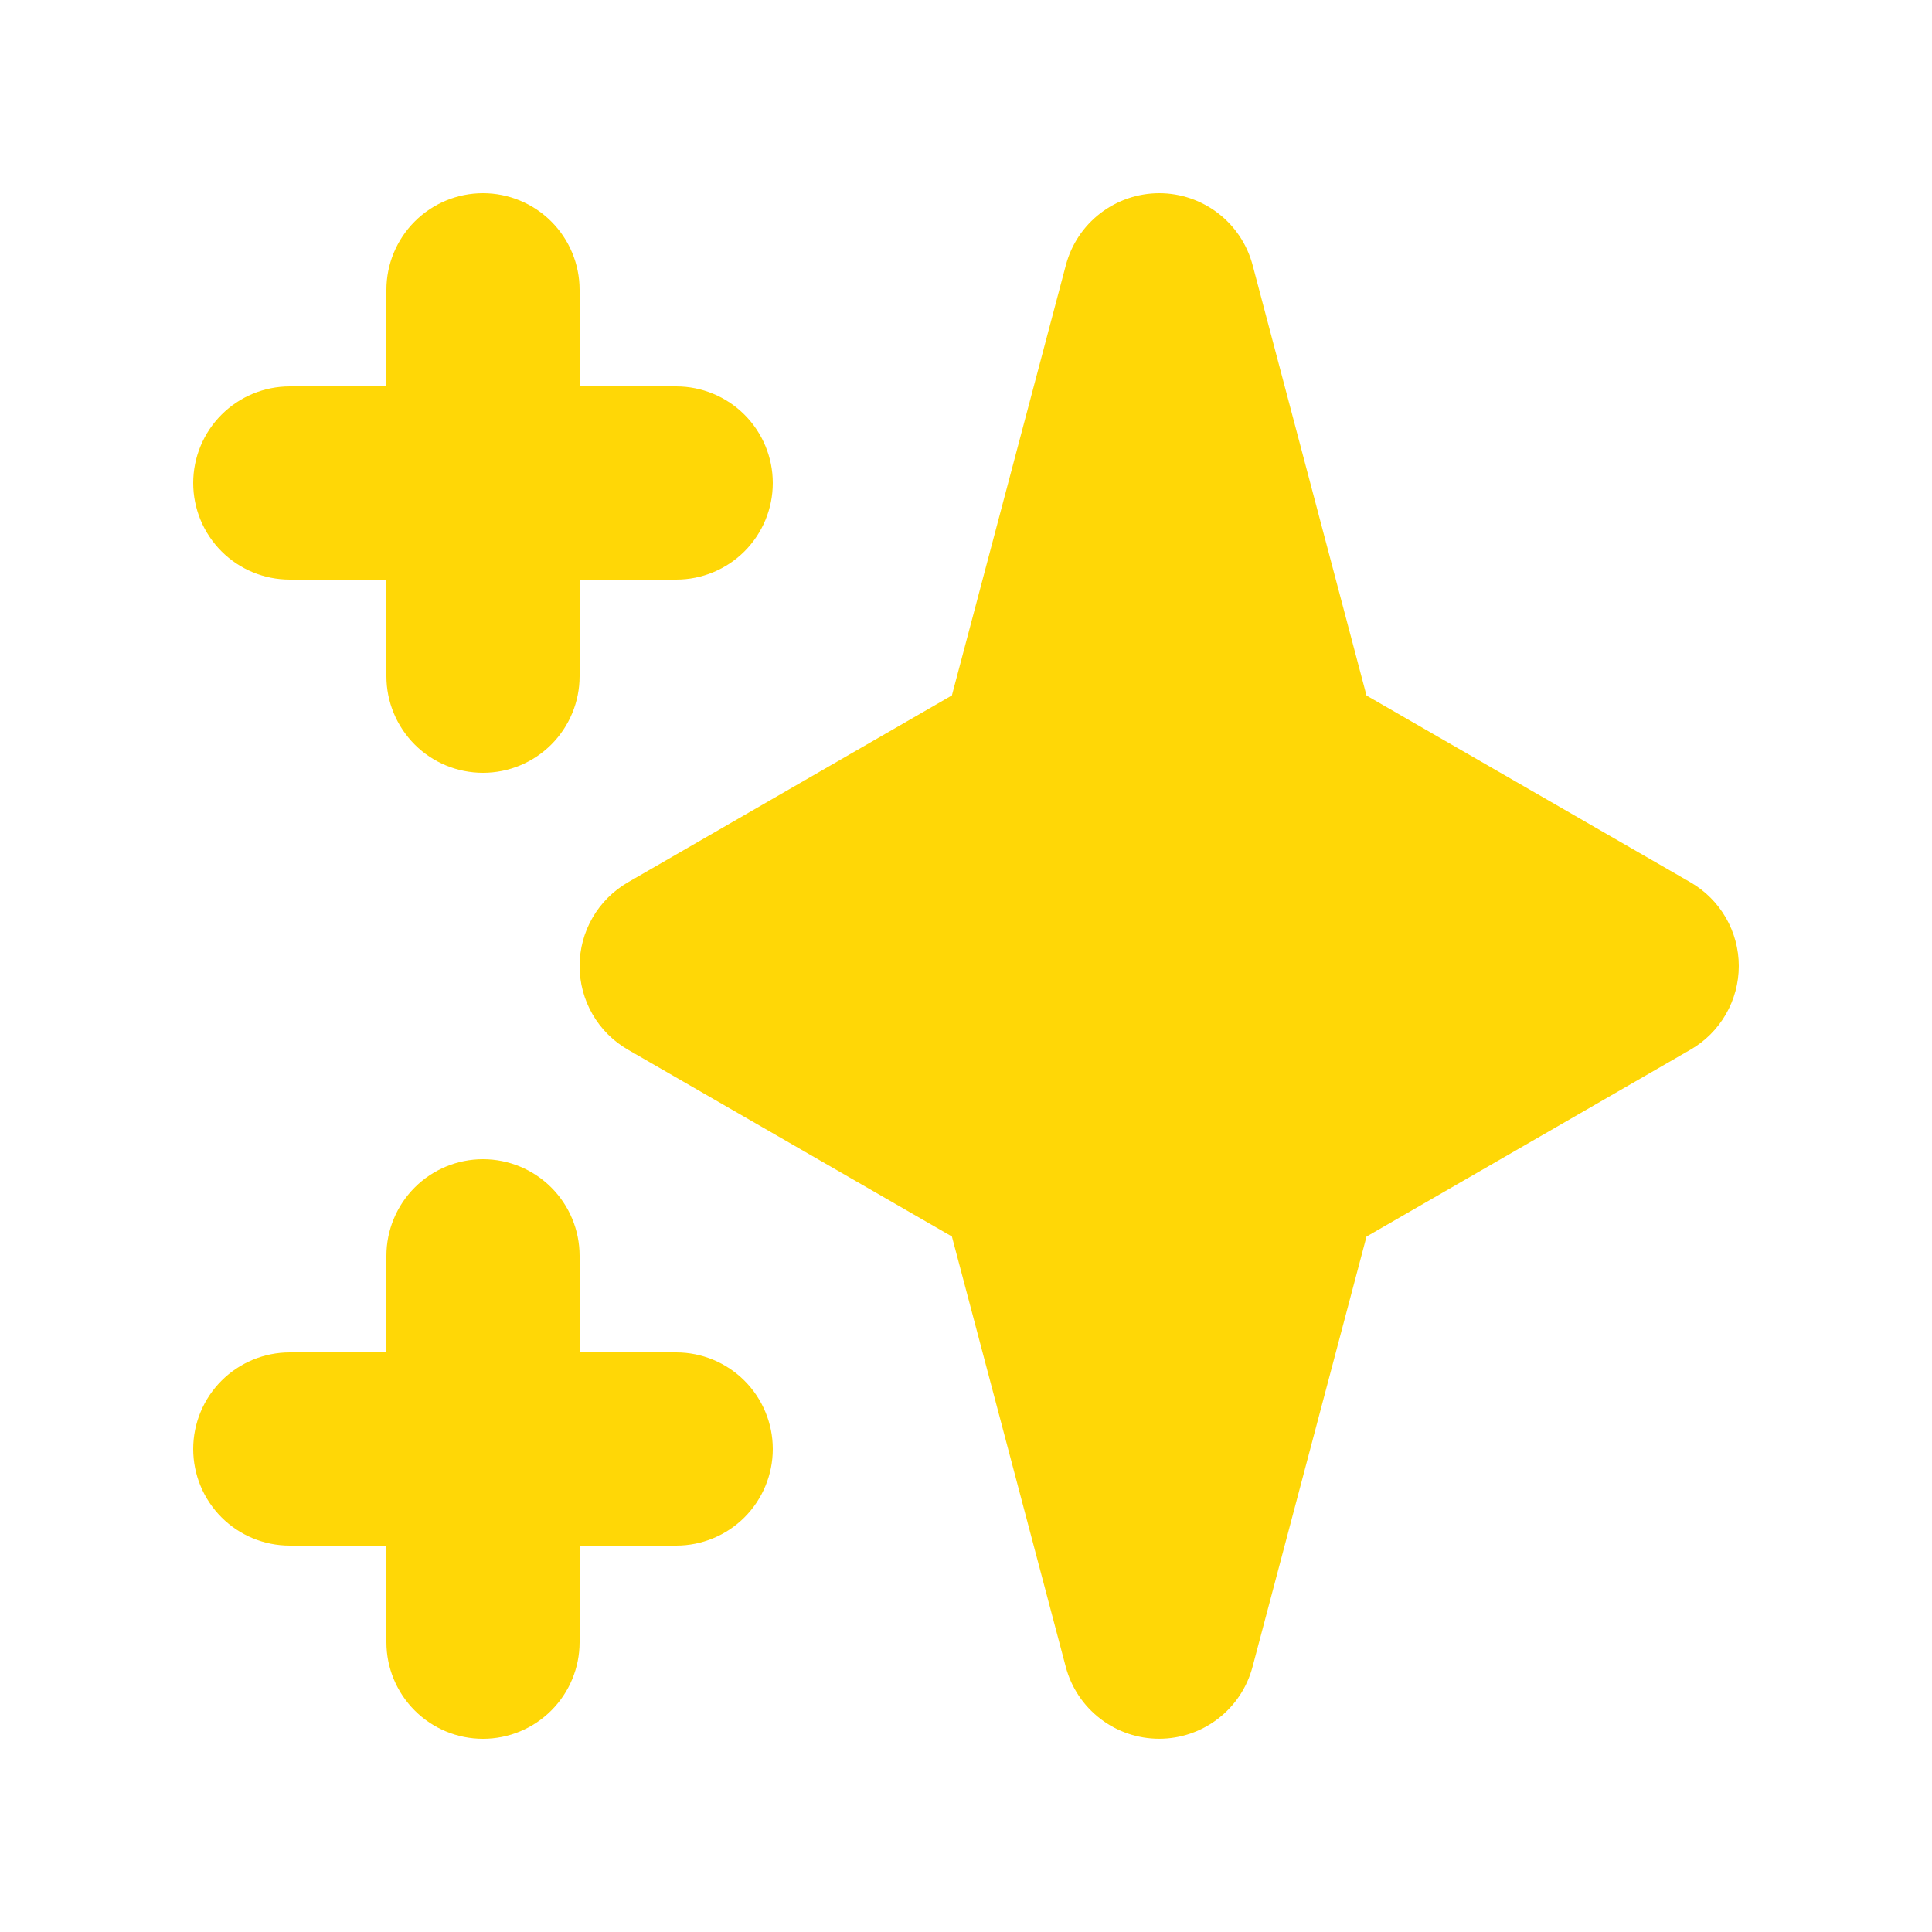<svg width="40" height="40" viewBox="0 0 40 40" fill="none" xmlns="http://www.w3.org/2000/svg">
<path fill-rule="evenodd" clip-rule="evenodd" d="M10 4C10.53 4 11.039 4.211 11.414 4.586C11.789 4.961 12 5.47 12 6V8H14C14.53 8 15.039 8.211 15.414 8.586C15.789 8.961 16 9.47 16 10C16 10.531 15.789 11.039 15.414 11.415C15.039 11.79 14.53 12 14 12H12V14C12 14.531 11.789 15.039 11.414 15.415C11.039 15.79 10.53 16 10 16C9.469 16 8.961 15.79 8.586 15.415C8.211 15.039 8 14.531 8 14V12H6C5.469 12 4.961 11.79 4.586 11.415C4.211 11.039 4 10.531 4 10C4 9.47 4.211 8.961 4.586 8.586C4.961 8.211 5.469 8 6 8H8V6C8 5.47 8.211 4.961 8.586 4.586C8.961 4.211 9.469 4 10 4ZM10 24C10.53 24 11.039 24.211 11.414 24.586C11.789 24.961 12 25.47 12 26V28H14C14.53 28 15.039 28.211 15.414 28.586C15.789 28.961 16 29.47 16 30C16 30.531 15.789 31.039 15.414 31.415C15.039 31.79 14.53 32 14 32H12V34C12 34.531 11.789 35.039 11.414 35.414C11.039 35.789 10.53 36 10 36C9.469 36 8.961 35.789 8.586 35.414C8.211 35.039 8 34.531 8 34V32H6C5.469 32 4.961 31.79 4.586 31.415C4.211 31.039 4 30.531 4 30C4 29.47 4.211 28.961 4.586 28.586C4.961 28.211 5.469 28 6 28H8V26C8 25.47 8.211 24.961 8.586 24.586C8.961 24.211 9.469 24 10 24ZM24 4C24.441 4 24.87 4.146 25.22 4.415C25.57 4.684 25.821 5.062 25.934 5.488L28.292 14.4L35 18.268C35.304 18.444 35.556 18.696 35.732 19C35.907 19.304 36 19.649 36 20C36 20.351 35.907 20.696 35.732 21C35.556 21.304 35.304 21.557 35 21.732L28.292 25.602L25.932 34.512C25.819 34.938 25.568 35.315 25.218 35.584C24.869 35.853 24.44 35.999 23.999 35.999C23.558 35.999 23.129 35.853 22.78 35.584C22.43 35.315 22.179 34.938 22.066 34.512L19.708 25.6L13 21.732C12.696 21.557 12.443 21.304 12.268 21C12.092 20.696 12 20.351 12 20C12 19.649 12.092 19.304 12.268 19C12.443 18.696 12.696 18.444 13 18.268L19.708 14.398L22.068 5.488C22.181 5.062 22.431 4.685 22.781 4.416C23.13 4.147 23.559 4.001 24 4Z" fill="#FFD706"/>
</svg>
